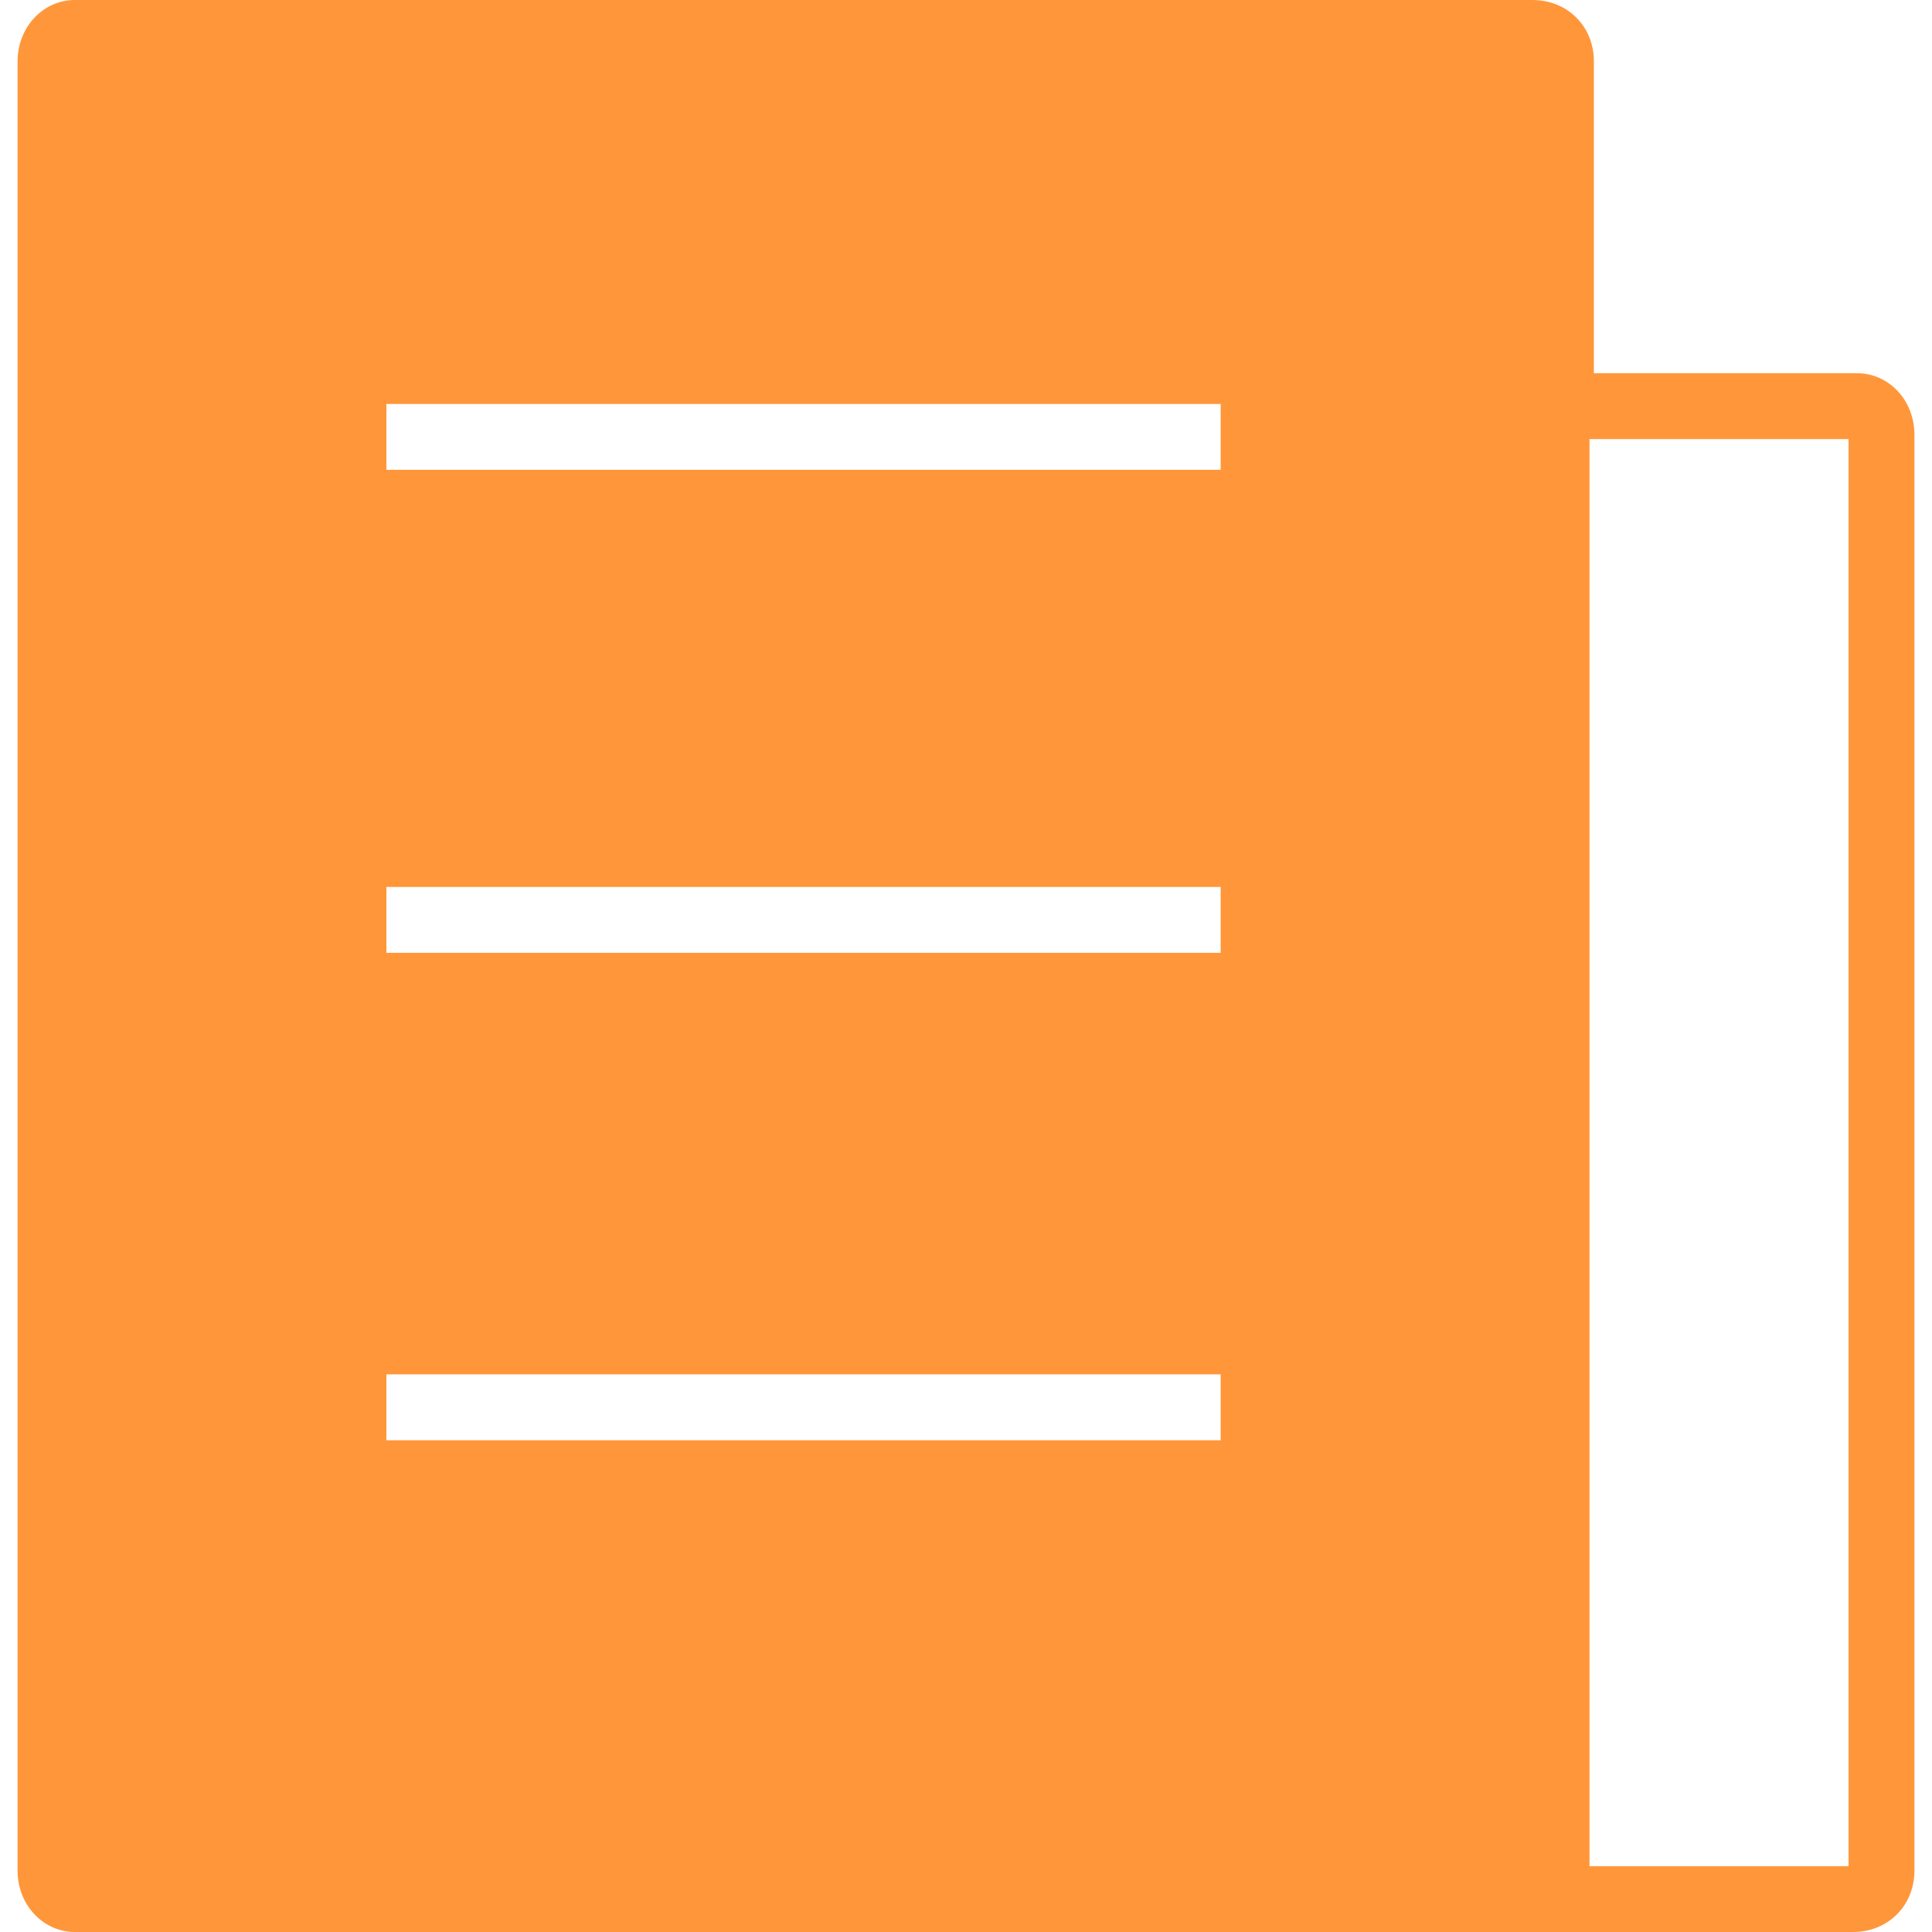 <?xml version="1.0" encoding="utf-8"?>
<!-- Generator: Adobe Illustrator 19.0.0, SVG Export Plug-In . SVG Version: 6.00 Build 0)  -->
<svg version="1.1" id="图层_1" xmlns="http://www.w3.org/2000/svg" xmlns:xlink="http://www.w3.org/1999/xlink" x="0px" y="0px"
	 viewBox="0 0 44 44" style="enable-background:new 0 0 44 44;" xml:space="preserve">
<style type="text/css">
	.st0{fill:#FF973A;}
</style>
<g id="XMLID_6_">
	<path id="XMLID_54_" class="st0" d="M42.3,8.5h-6V1.4c0-0.8-0.6-1.4-1.4-1.4H1.7C1,0,0.4,0.6,0.4,1.4v41.2C0.4,43.4,1,44,1.7,44
		h31.4h1.7h7.4c0.8,0,1.4-0.6,1.4-1.4V9.9C43.6,9.1,43,8.5,42.3,8.5z M27.8,32.8h-19v-1.5h19V32.8z M27.8,21.7h-19v-1.5h19V21.7z
		 M27.8,10.7h-19V9.2h19V10.7z M42.1,42.5h-5.9V10h5.9V42.5z"/>
</g>
</svg>
